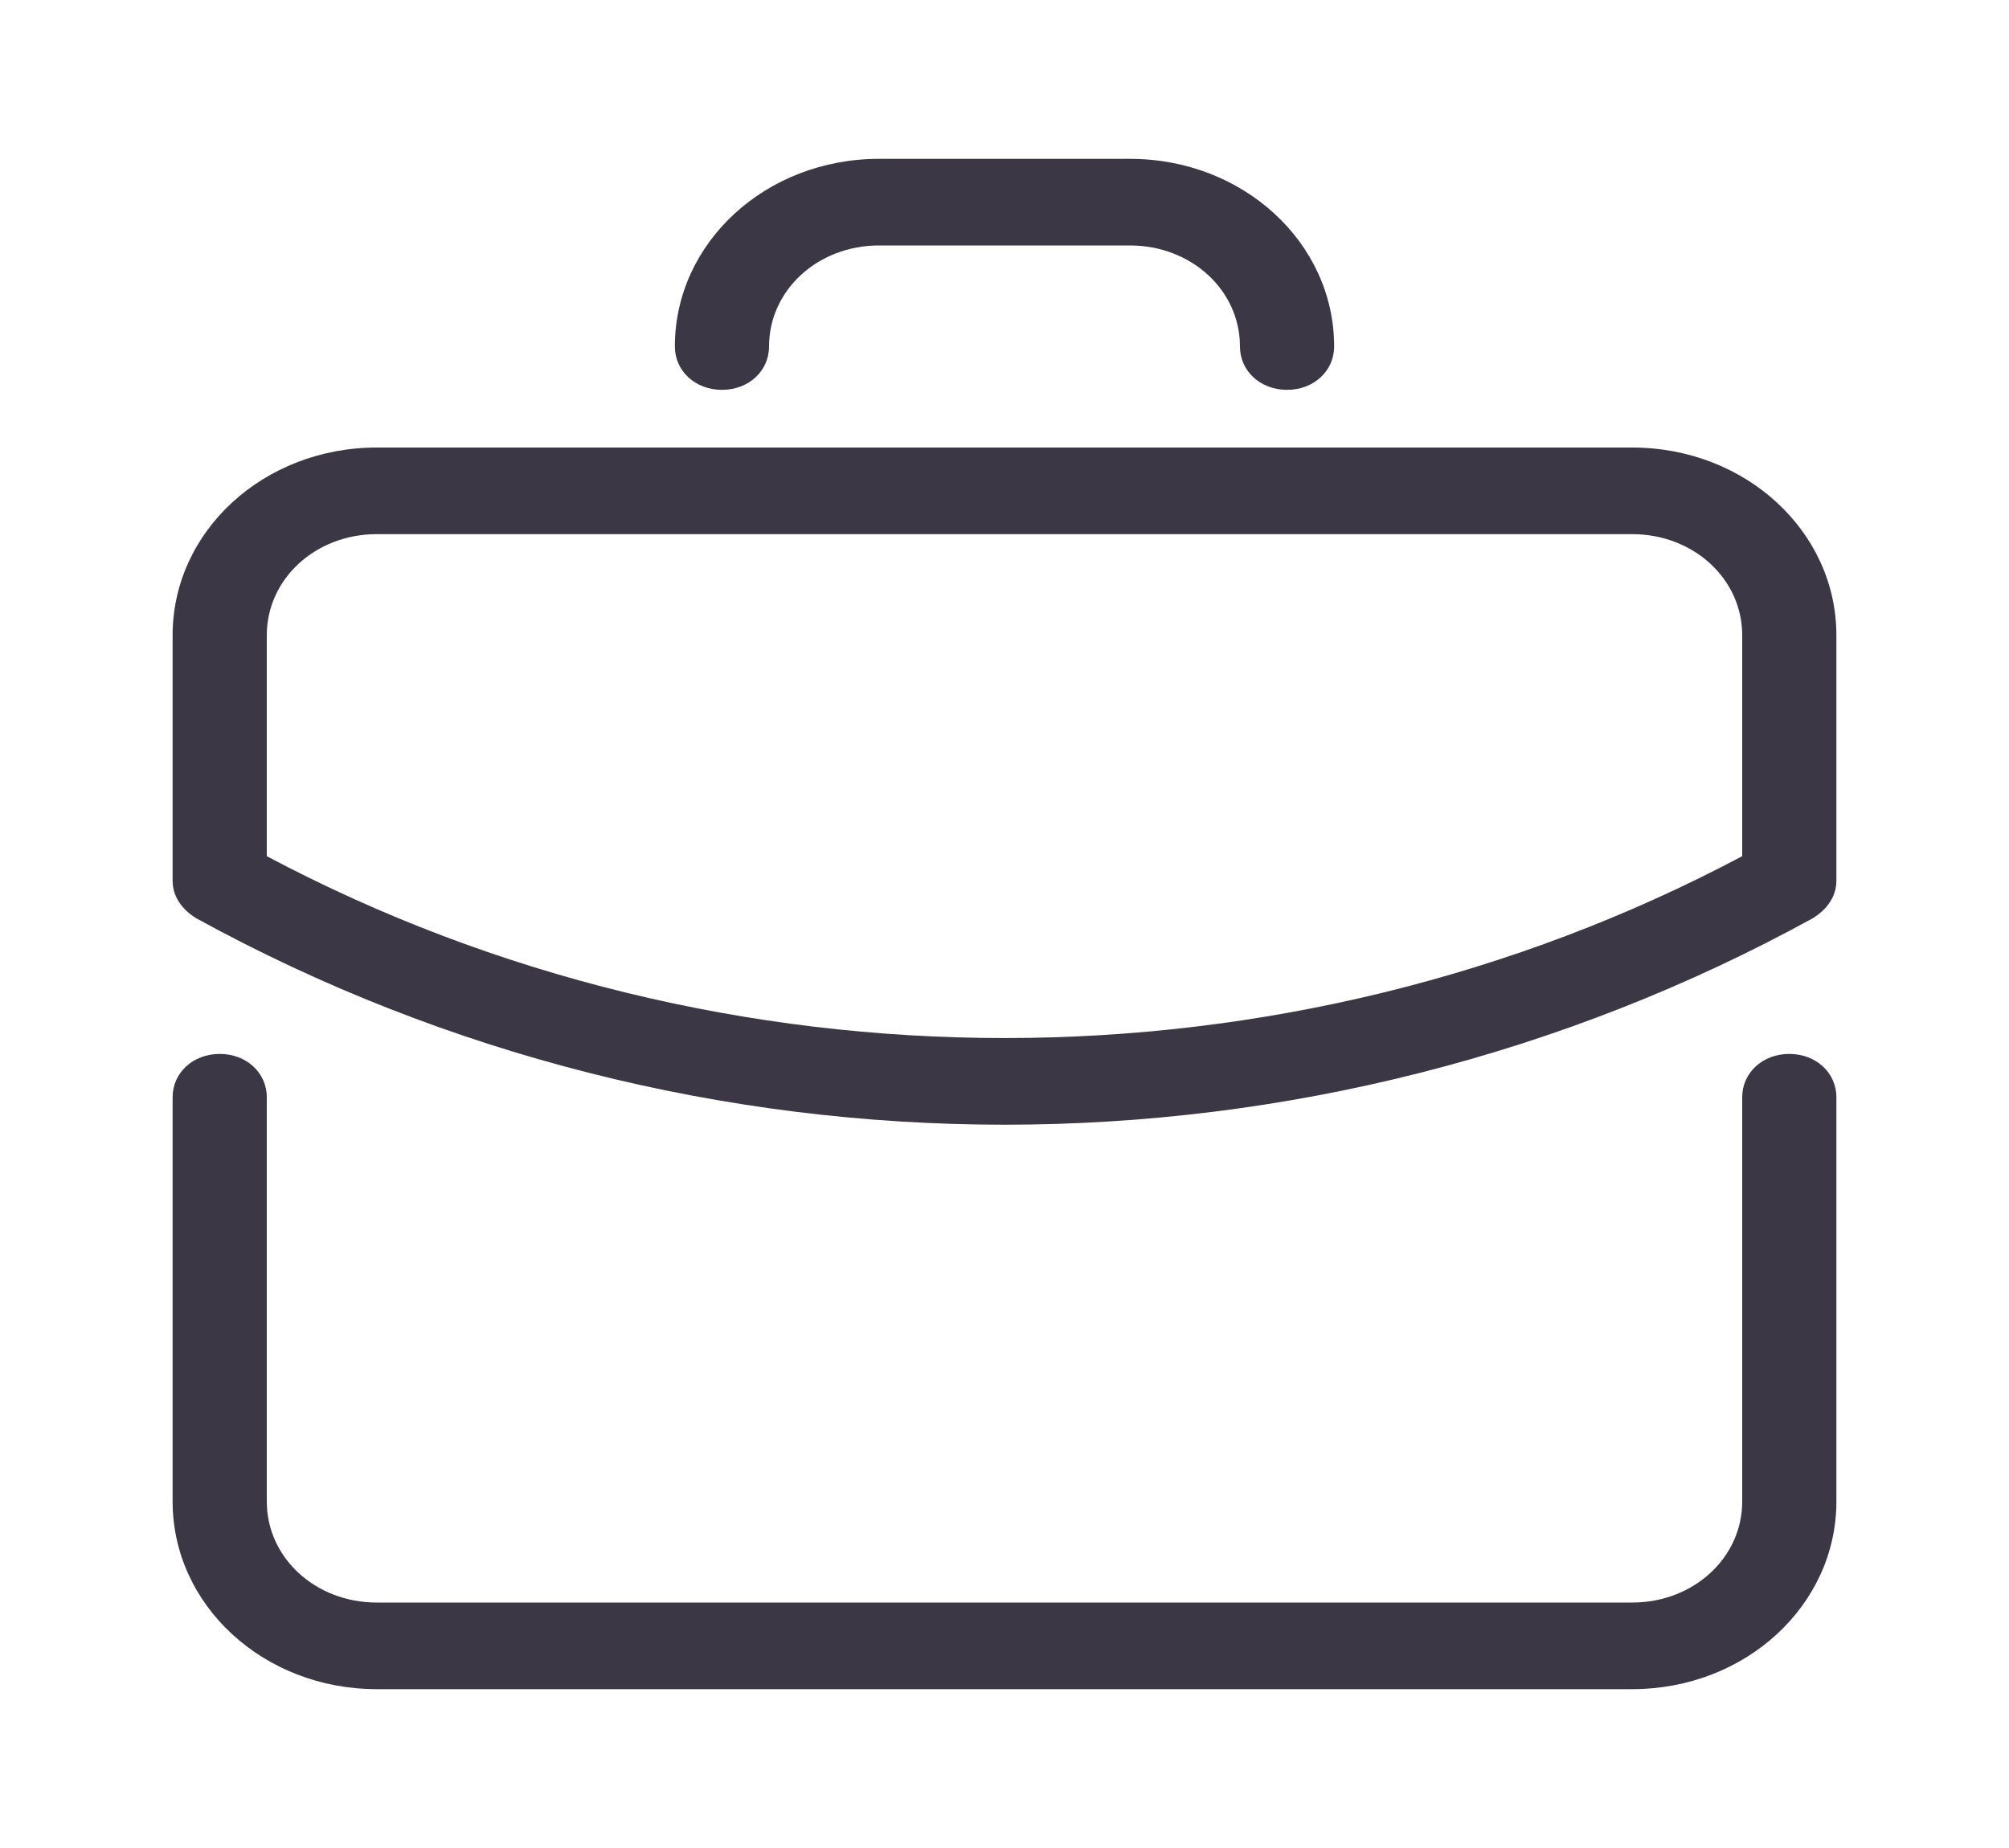 <svg width="25" height="23" viewBox="0 0 25 23" fill="none" xmlns="http://www.w3.org/2000/svg">
<path d="M10.938 1.977C9.531 1.977 8.398 3.019 8.398 4.312C8.398 4.618 8.652 4.852 8.984 4.852C9.316 4.852 9.57 4.618 9.57 4.312C9.57 3.612 10.176 3.055 10.938 3.055H14.062C14.824 3.055 15.43 3.612 15.43 4.312C15.43 4.618 15.684 4.852 16.016 4.852C16.348 4.852 16.602 4.618 16.602 4.312C16.602 3.019 15.469 1.977 14.062 1.977H10.938ZM4.688 5.57C3.281 5.57 2.148 6.612 2.148 7.906V10.961C2.148 11.159 2.266 11.32 2.441 11.428C5.547 13.135 9.023 13.998 12.5 13.998C15.977 13.998 19.453 13.135 22.559 11.428C22.734 11.32 22.852 11.159 22.852 10.961V7.906C22.852 6.612 21.719 5.57 20.312 5.57H4.688ZM4.688 6.648H20.312C21.074 6.648 21.68 7.205 21.68 7.906V10.656C15.996 13.674 9.004 13.674 3.32 10.656V7.906C3.32 7.205 3.926 6.648 4.688 6.648ZM2.734 13.117C2.402 13.117 2.148 13.351 2.148 13.656V18.688C2.148 19.981 3.281 21.023 4.688 21.023H20.312C21.719 21.023 22.852 19.981 22.852 18.688V13.656C22.852 13.351 22.598 13.117 22.266 13.117C21.934 13.117 21.68 13.351 21.68 13.656V18.688C21.68 19.388 21.074 19.945 20.312 19.945H4.688C3.926 19.945 3.32 19.388 3.32 18.688V13.656C3.32 13.351 3.066 13.117 2.734 13.117Z" fill="#3C3744"/>
</svg>
